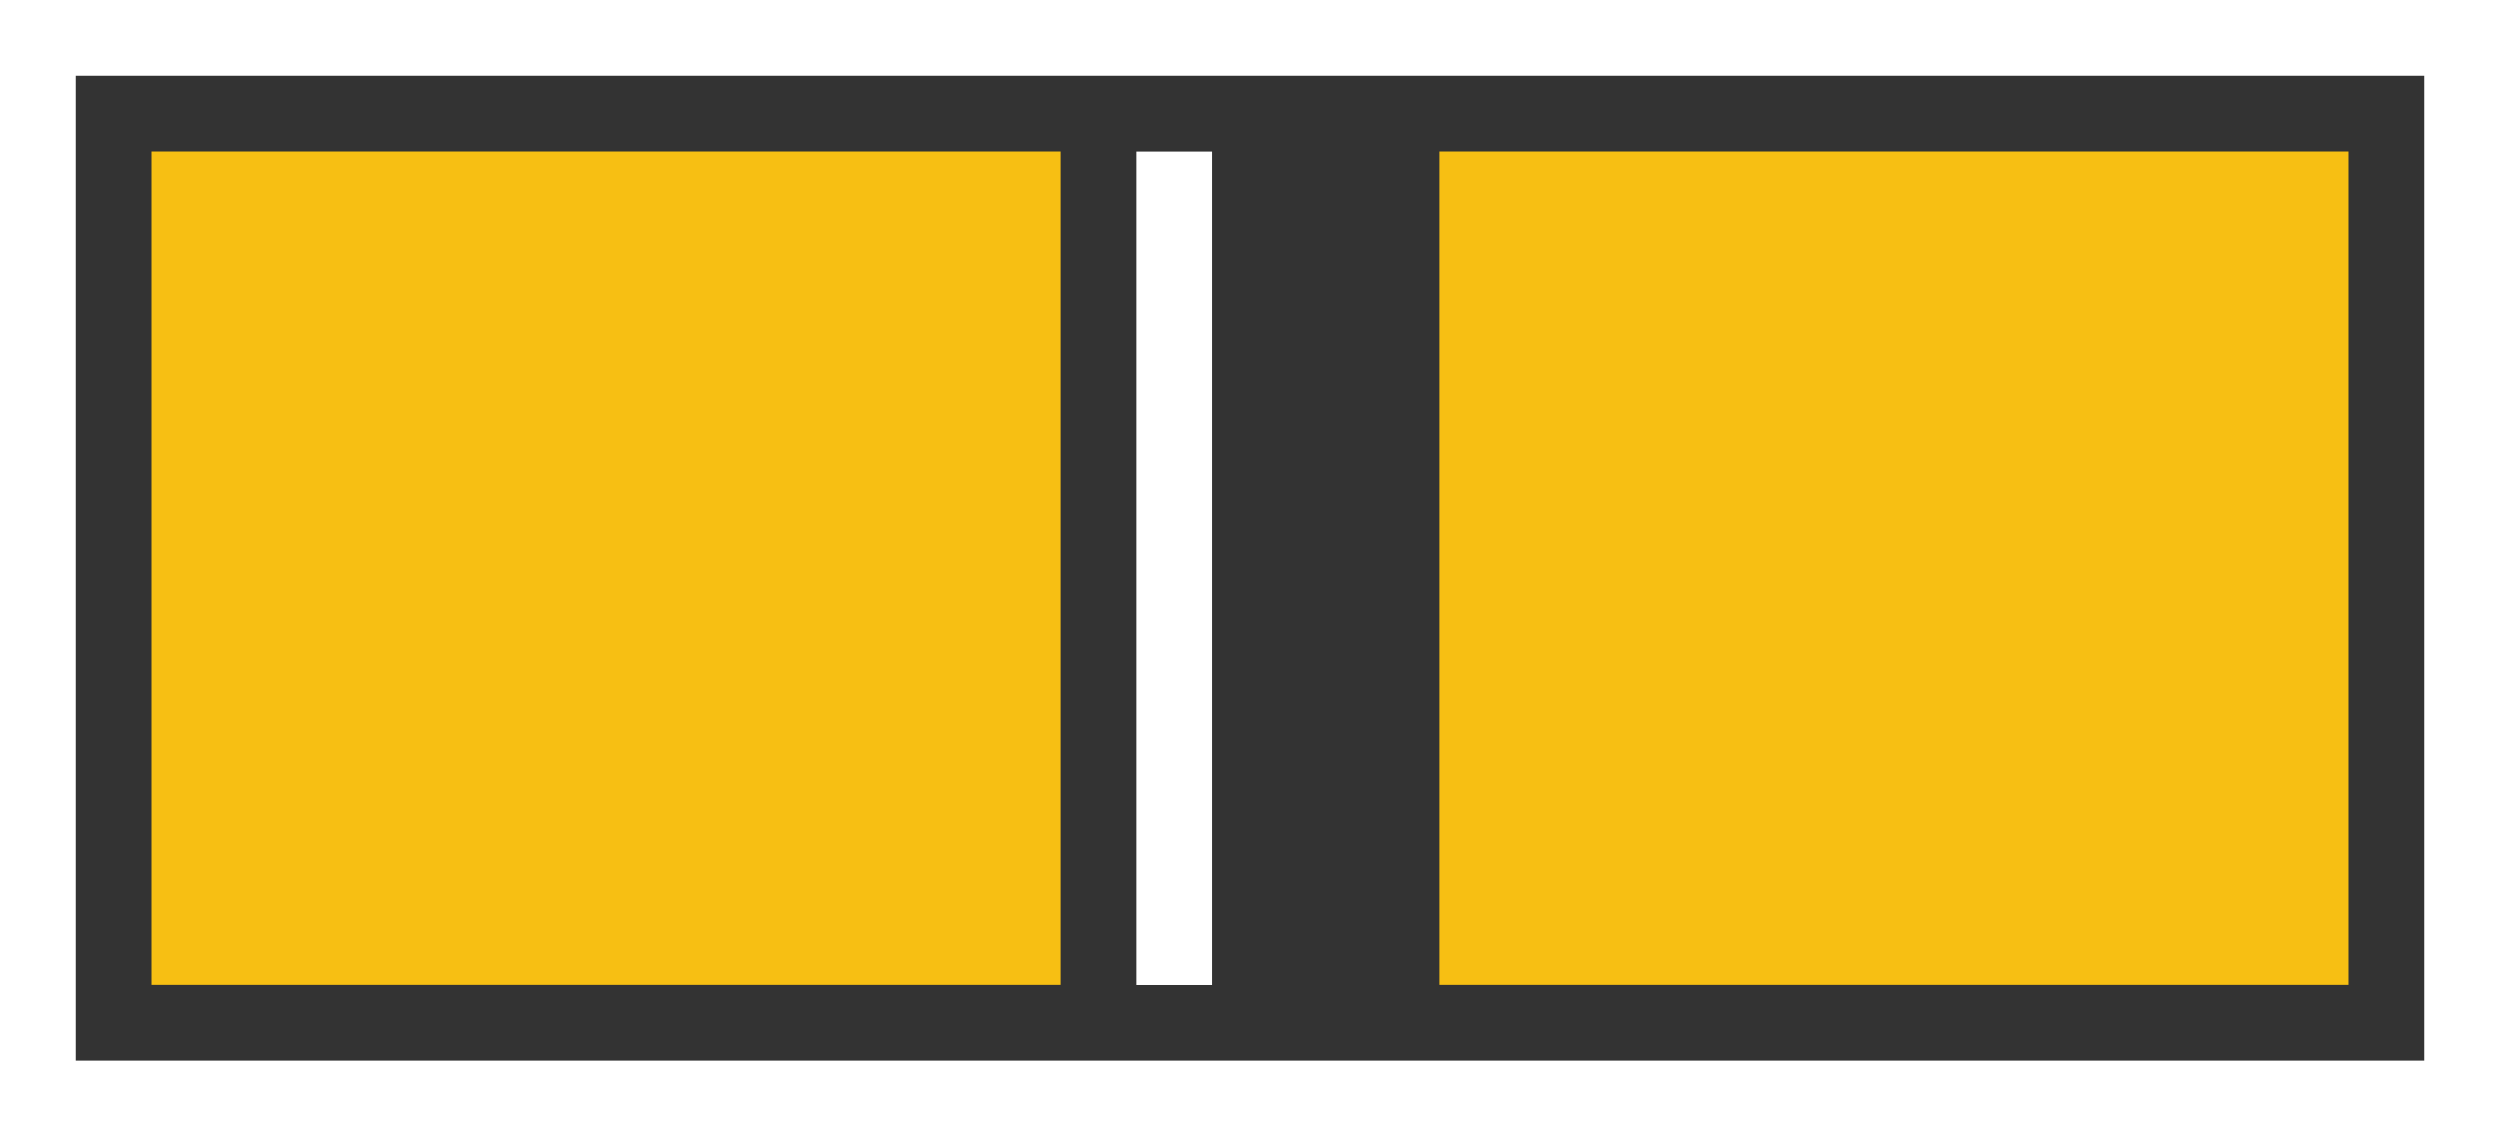 <?xml version="1.0" encoding="UTF-8" standalone="no"?>
<!-- Created with Inkscape (http://www.inkscape.org/) -->

<svg
   xmlns:svg="http://www.w3.org/2000/svg"
   xmlns="http://www.w3.org/2000/svg"
   xmlns:inkscape="http://www.inkscape.org/namespaces/inkscape"
   version="1.1"
   width="3.3mm"
   height="1.5mm"
   viewBox="0 0 330 150"
   id="svg2">
  <rect x="0" y="0" width="330" height="150" fill="#333333" stroke="none"/>
  <g
     id="copper1">
    <rect
       width="120"
       height="110"
       x="20"
       y="20"
       id="connector0pad"
       style="fill:#f7bf13;fill-opacity:1;stroke:none" />
    <rect
       width="120"
       height="110"
       x="190"
       y="20"
       id="connector1pad"
       style="fill:#f7bf13;fill-opacity:1;stroke:none" />
  </g>
  <g id="silkscreen">
      <rect
         width="320"
         height="140"
         x="5"
         y="5"
         id="rect7"
         style="fill:none;stroke:#ffffff;stroke-width:10;stroke-opacity:1"/>
     <path
        d="m 5.492,0.709 0,3.898"
       transform="scale(28.222,28.222)"
       id="path3612"
       style="fill:none;stroke:#ffffff;stroke-width:0.354;stroke-linecap:butt;stroke-linejoin:miter;stroke-miterlimit:4;stroke-opacity:1;stroke-dasharray:none"/>
  </g>
</svg>
